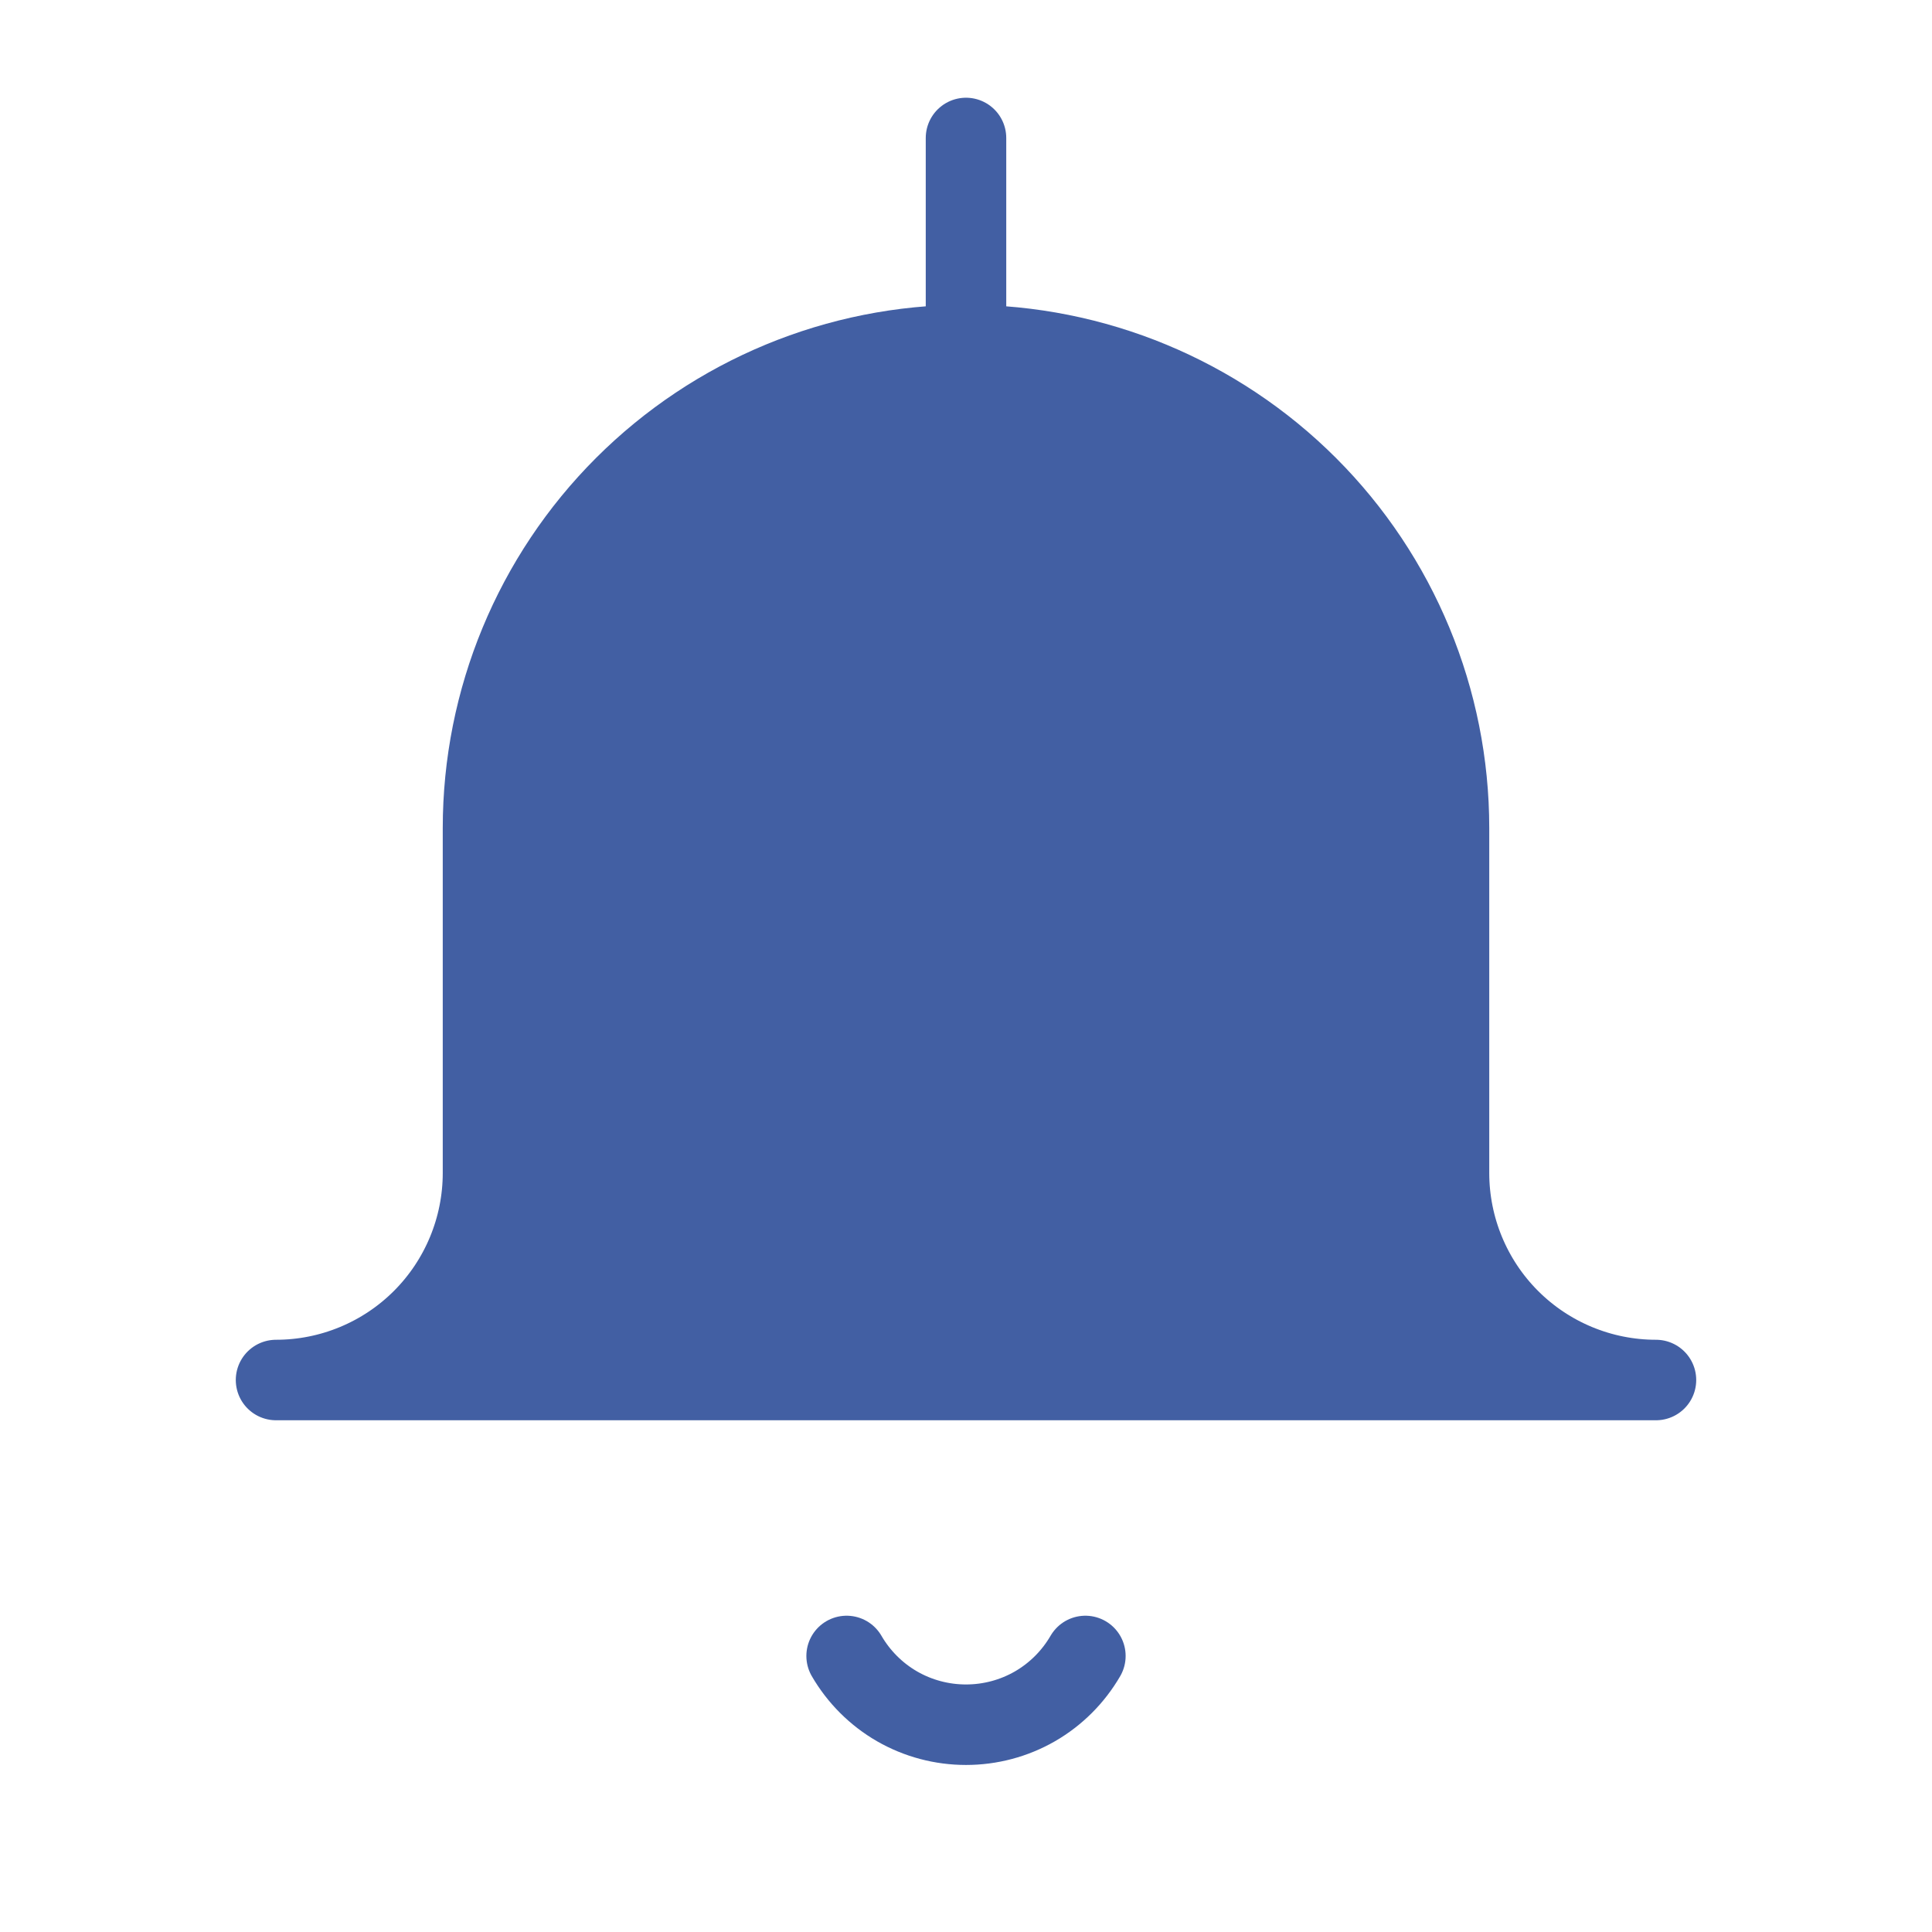 <svg width="24" height="24" viewBox="0 0 24 24" fill="none" xmlns="http://www.w3.org/2000/svg">
<path d="M12 4.286C10.409 4.286 8.883 4.918 7.757 6.043C6.632 7.168 6 8.694 6 10.286V14.571C6 15.253 5.729 15.908 5.247 16.39C4.765 16.872 4.111 17.143 3.429 17.143H20.571C19.889 17.143 19.235 16.872 18.753 16.39C18.271 15.908 18 15.253 18 14.571V10.286C18 8.694 17.368 7.168 16.243 6.043C15.117 4.918 13.591 4.286 12 4.286ZM12 4.286V1.714M13.483 20.571C13.332 20.831 13.116 21.047 12.856 21.197C12.595 21.347 12.3 21.425 12 21.425C11.7 21.425 11.405 21.347 11.144 21.197C10.884 21.047 10.668 20.831 10.517 20.571" stroke="#425FA3" stroke-linecap="round" stroke-linejoin="round"/>
<path d="M21 17H3C3.716 17 4.403 16.726 4.909 16.238C5.416 15.751 5.7 15.09 5.7 14.4V10.067C5.7 8.458 6.364 6.915 7.545 5.777C8.727 4.639 10.329 4 12 4C13.671 4 15.273 4.639 16.455 5.777C17.636 6.915 18.3 8.458 18.3 10.067V14.4C18.3 15.09 18.584 15.751 19.091 16.238C19.597 16.726 20.284 17 21 17Z" fill="#425FA3"/>
</svg>
